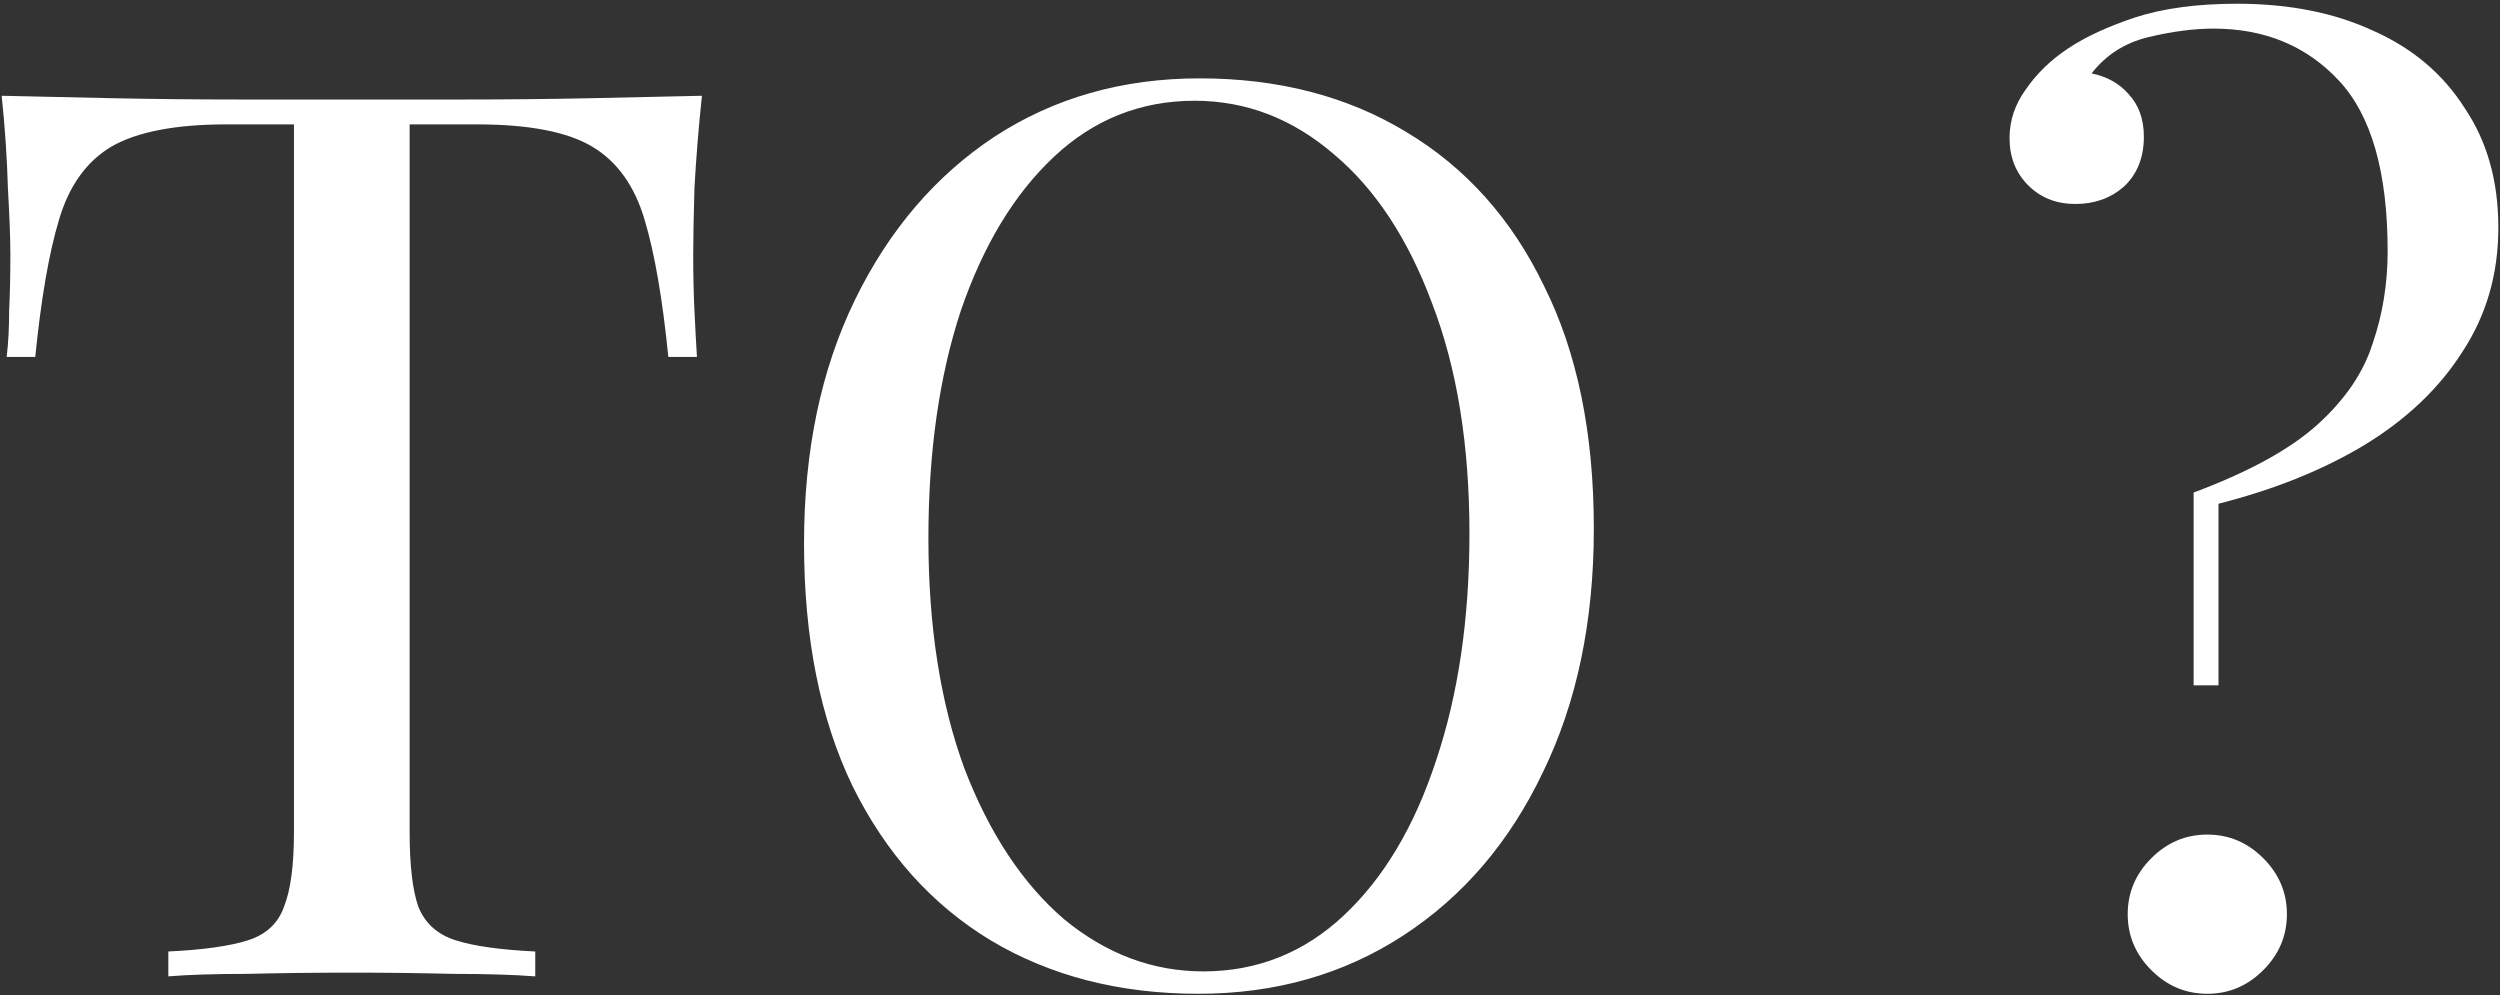 <svg width="402" height="160" viewBox="0 0 402 160" fill="none" xmlns="http://www.w3.org/2000/svg">
<rect x="0" y="0" width="402" height="160" fill="#333333" stroke="none"/>
<path d="M112.869 15.4C112.335 20.467 111.935 25.4 111.669 30.2C111.535 34.867 111.469 38.467 111.469 41C111.469 44.2 111.535 47.2 111.669 50C111.802 52.8 111.935 55.267 112.069 57.4H107.469C106.535 48.067 105.269 40.733 103.669 35.4C102.069 29.933 99.269 26 95.269 23.6C91.269 21.2 85.069 20 76.669 20H65.869V133.8C65.869 139.133 66.335 143.133 67.269 145.8C68.335 148.467 70.335 150.267 73.269 151.2C76.202 152.133 80.469 152.733 86.069 153V157C82.602 156.733 78.202 156.6 72.869 156.6C67.535 156.467 62.135 156.4 56.669 156.4C50.669 156.4 45.002 156.467 39.669 156.6C34.469 156.6 30.269 156.733 27.069 157V153C32.669 152.733 36.935 152.133 39.869 151.2C42.802 150.267 44.735 148.467 45.669 145.8C46.735 143.133 47.269 139.133 47.269 133.8V20H36.469C28.202 20 22.002 21.2 17.869 23.6C13.869 26 11.069 29.933 9.469 35.4C7.869 40.733 6.602 48.067 5.669 57.4H1.069C1.335 55.267 1.469 52.8 1.469 50C1.602 47.2 1.669 44.2 1.669 41C1.669 38.467 1.535 34.867 1.269 30.2C1.135 25.4 0.802 20.467 0.269 15.4C5.869 15.533 11.935 15.667 18.469 15.8C25.135 15.933 31.802 16 38.469 16C45.135 16 51.202 16 56.669 16C62.135 16 68.135 16 74.669 16C81.335 16 88.002 15.933 94.669 15.8C101.335 15.667 107.402 15.533 112.869 15.4ZM192.888 12.6C205.554 12.6 216.621 15.467 226.088 21.2C235.688 26.933 243.088 35.2 248.288 46C253.621 56.667 256.288 69.667 256.288 85C256.288 99.933 253.554 113 248.088 124.2C242.754 135.4 235.288 144.133 225.688 150.4C216.088 156.667 205.088 159.8 192.688 159.8C180.021 159.8 168.888 156.933 159.288 151.2C149.821 145.467 142.421 137.2 137.088 126.4C131.888 115.6 129.288 102.6 129.288 87.4C129.288 72.467 132.021 59.4 137.488 48.2C142.954 37 150.421 28.267 159.888 22C169.488 15.733 180.488 12.6 192.888 12.6ZM192.088 16.2C183.421 16.2 175.888 19.2 169.488 25.2C163.088 31.2 158.088 39.467 154.488 50C151.021 60.533 149.288 72.733 149.288 86.6C149.288 100.733 151.221 113.067 155.088 123.6C159.088 134 164.421 142.067 171.088 147.8C177.888 153.4 185.354 156.2 193.488 156.2C202.154 156.2 209.688 153.2 216.088 147.2C222.488 141.2 227.421 132.933 230.888 122.4C234.488 111.733 236.287 99.533 236.287 85.8C236.287 71.533 234.288 59.2 230.288 48.8C226.421 38.4 221.154 30.4 214.488 24.8C207.821 19.067 200.354 16.2 192.088 16.2ZM359.734 0.6C368.134 0.6 375.468 2.067 381.734 5C388.001 7.8 392.868 11.933 396.334 17.4C399.934 22.733 401.734 29.133 401.734 36.6C401.734 44.067 399.801 50.733 395.934 56.6C392.201 62.467 386.934 67.467 380.134 71.6C373.468 75.6 365.668 78.733 356.734 81V110.2H352.734V79.2C361.668 75.867 368.334 72.2 372.734 68.2C377.134 64.2 380.068 59.867 381.534 55.2C383.134 50.533 383.934 45.6 383.934 40.4C383.934 27.733 381.334 18.6 376.134 13C370.934 7.4 364.201 4.6 355.934 4.6C352.734 4.6 349.201 5.067 345.334 6C341.601 6.933 338.601 8.867 336.334 11.8C338.868 12.333 340.868 13.467 342.334 15.2C343.934 16.933 344.734 19.2 344.734 22C344.734 25.333 343.668 28 341.534 30C339.401 31.867 336.801 32.8 333.734 32.8C330.668 32.8 328.134 31.8 326.134 29.8C324.134 27.8 323.134 25.267 323.134 22.2C323.134 19.4 324.001 16.8 325.734 14.4C327.468 11.867 329.734 9.667 332.534 7.8C335.334 5.933 338.934 4.267 343.334 2.8C347.868 1.333 353.334 0.6 359.734 0.6ZM354.934 134.2C358.401 134.2 361.401 135.467 363.934 138C366.468 140.533 367.734 143.533 367.734 147C367.734 150.467 366.468 153.467 363.934 156C361.401 158.533 358.401 159.8 354.934 159.8C351.468 159.8 348.468 158.533 345.934 156C343.401 153.467 342.134 150.467 342.134 147C342.134 143.533 343.401 140.533 345.934 138C348.468 135.467 351.468 134.2 354.934 134.2Z" fill="white"/>
</svg>
